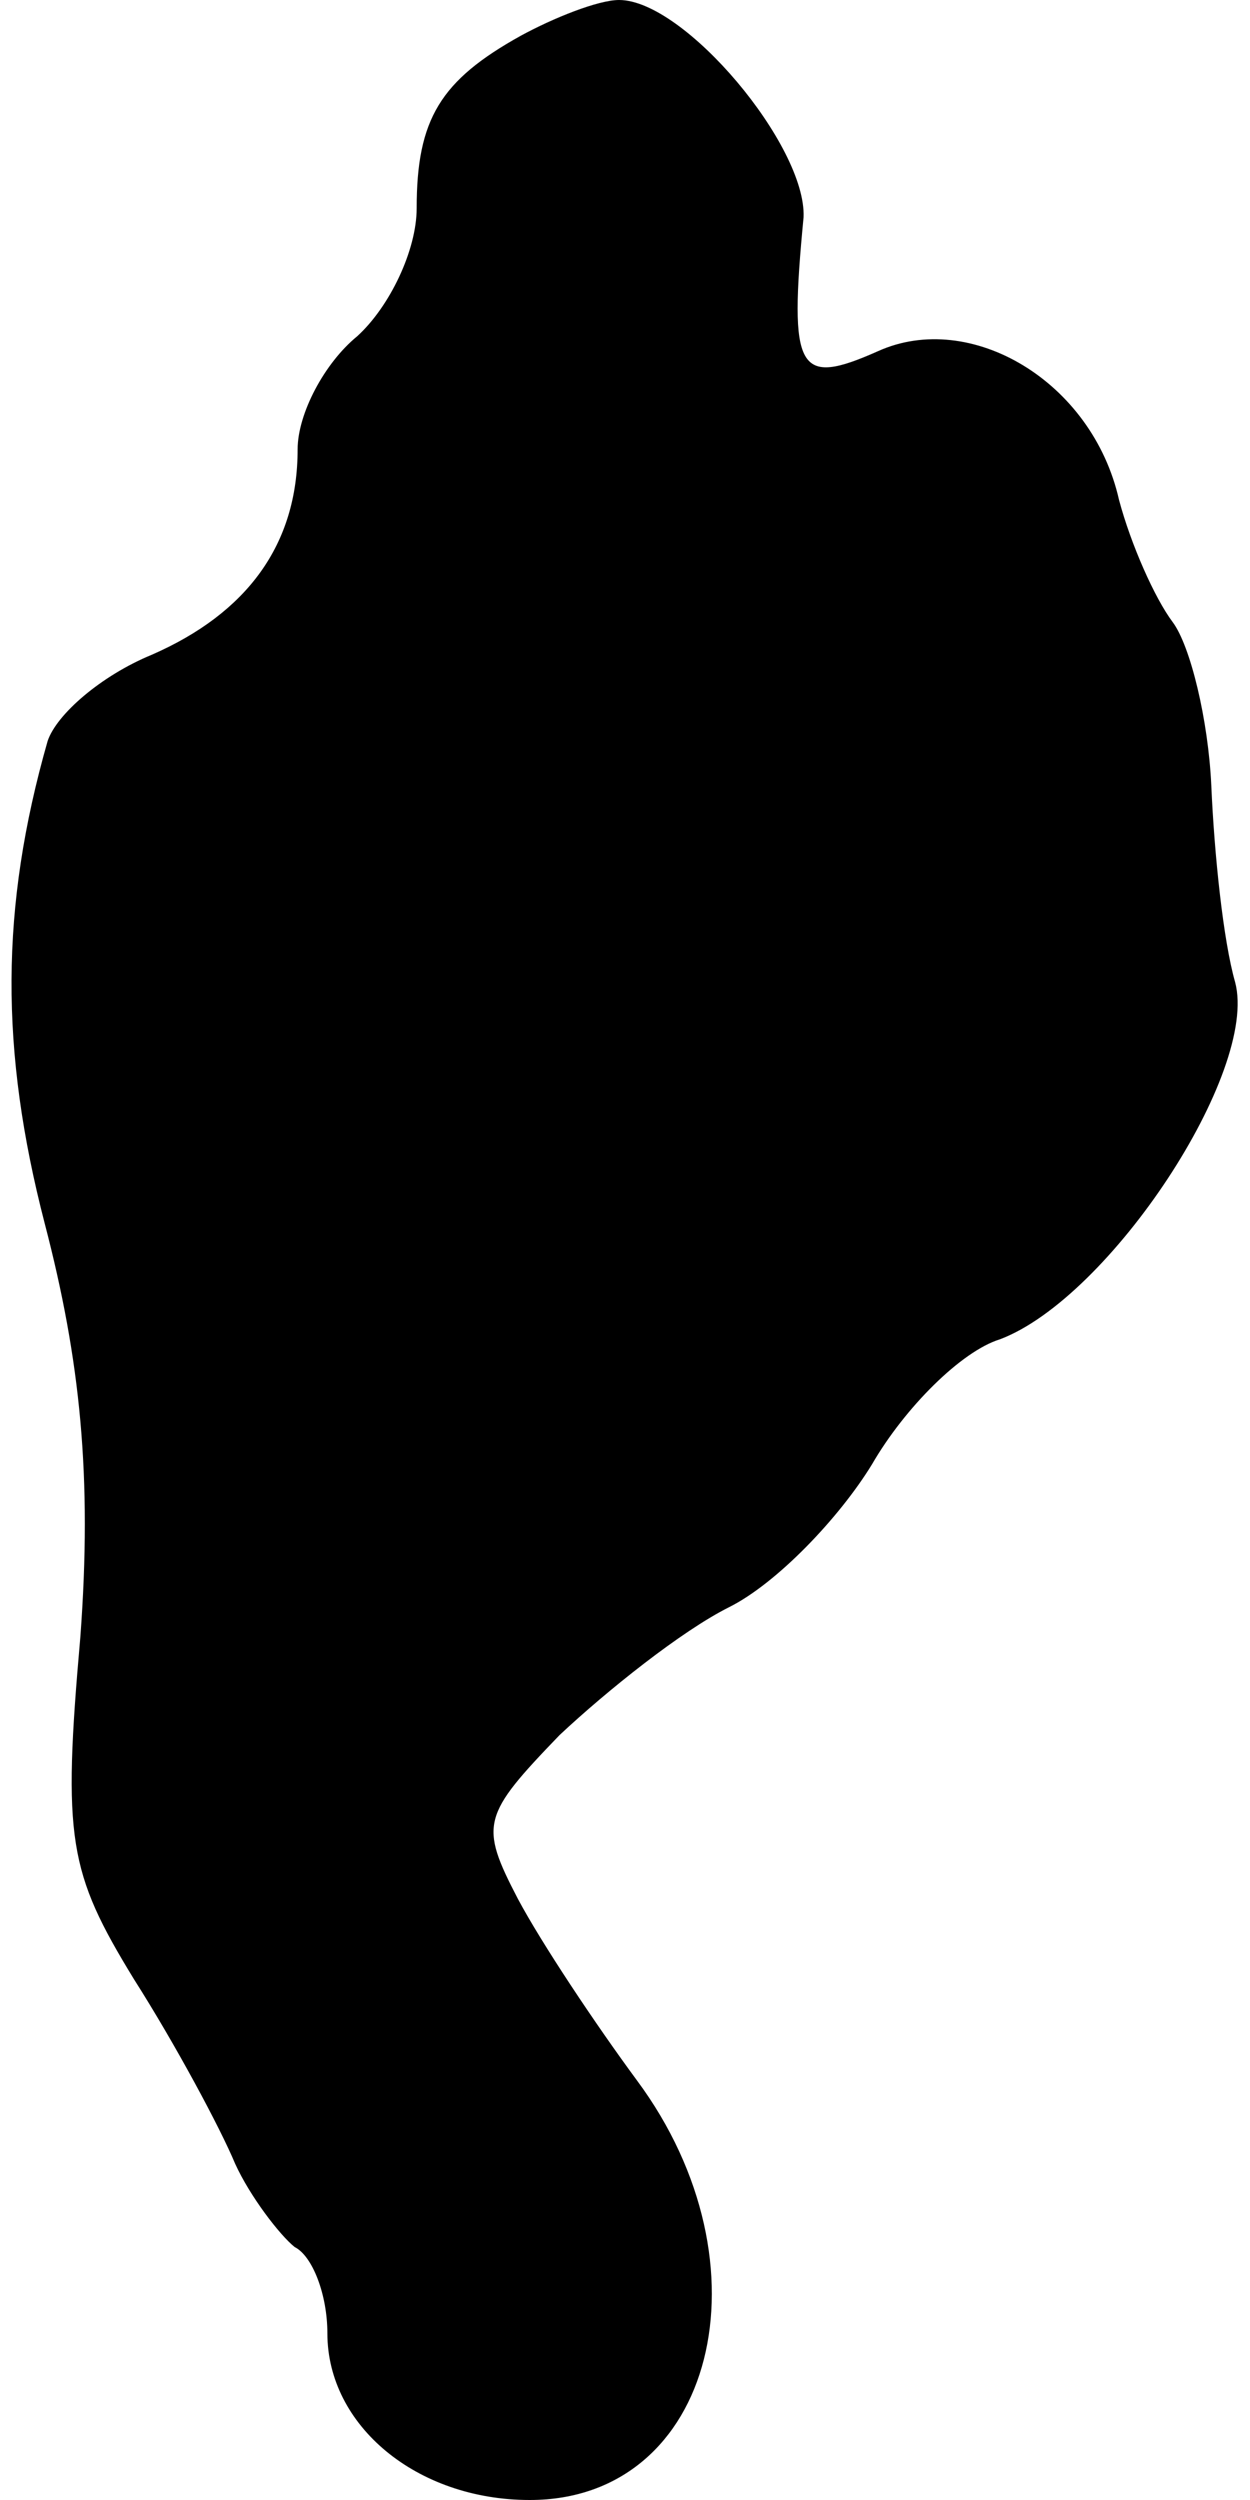 <?xml version="1.0" standalone="no"?>
<!DOCTYPE svg PUBLIC "-//W3C//DTD SVG 20010904//EN"
 "http://www.w3.org/TR/2001/REC-SVG-20010904/DTD/svg10.dtd">
<svg version="1.0" xmlns="http://www.w3.org/2000/svg"
 width="42pt" height="84pt" viewBox="0 0 42 84"
 preserveAspectRatio="xMidYMid meet">
<g transform="translate(0,84) scale(0.1,-0.1)"
fill="#000000" stroke="none">
<path fill="#000000" stroke="none" d="M175 828 c-27 -15 -35 -28 -35 -58 0
-14 -9 -33 -20 -43 -11 -9 -20 -26 -20 -38 0 -32 -17 -55 -49 -69 -17 -7 -32
-20 -35 -29 -16 -56 -16 -104 -1 -162 12 -46 16 -85 12 -139 -6 -68 -4 -79 18
-115 14 -22 29 -50 34 -62 5 -11 15 -24 20 -28 6 -3 11 -16 11 -29 0 -31 30
-56 68 -56 62 0 82 79 36 141 -14 19 -32 46 -40 61 -13 25 -12 28 14 55 16 15
41 35 57 43 16 8 37 30 48 48 11 19 30 38 43 42 37 14 87 90 79 120 -4 14 -7
43 -8 66 -1 22 -7 47 -13 55 -6 8 -14 26 -18 41 -9 40 -50 64 -81 50 -27 -12
-30 -7 -25 45 1 24 -40 73 -62 73 -7 0 -22 -6 -33 -12z"/>
</g>
</svg>
